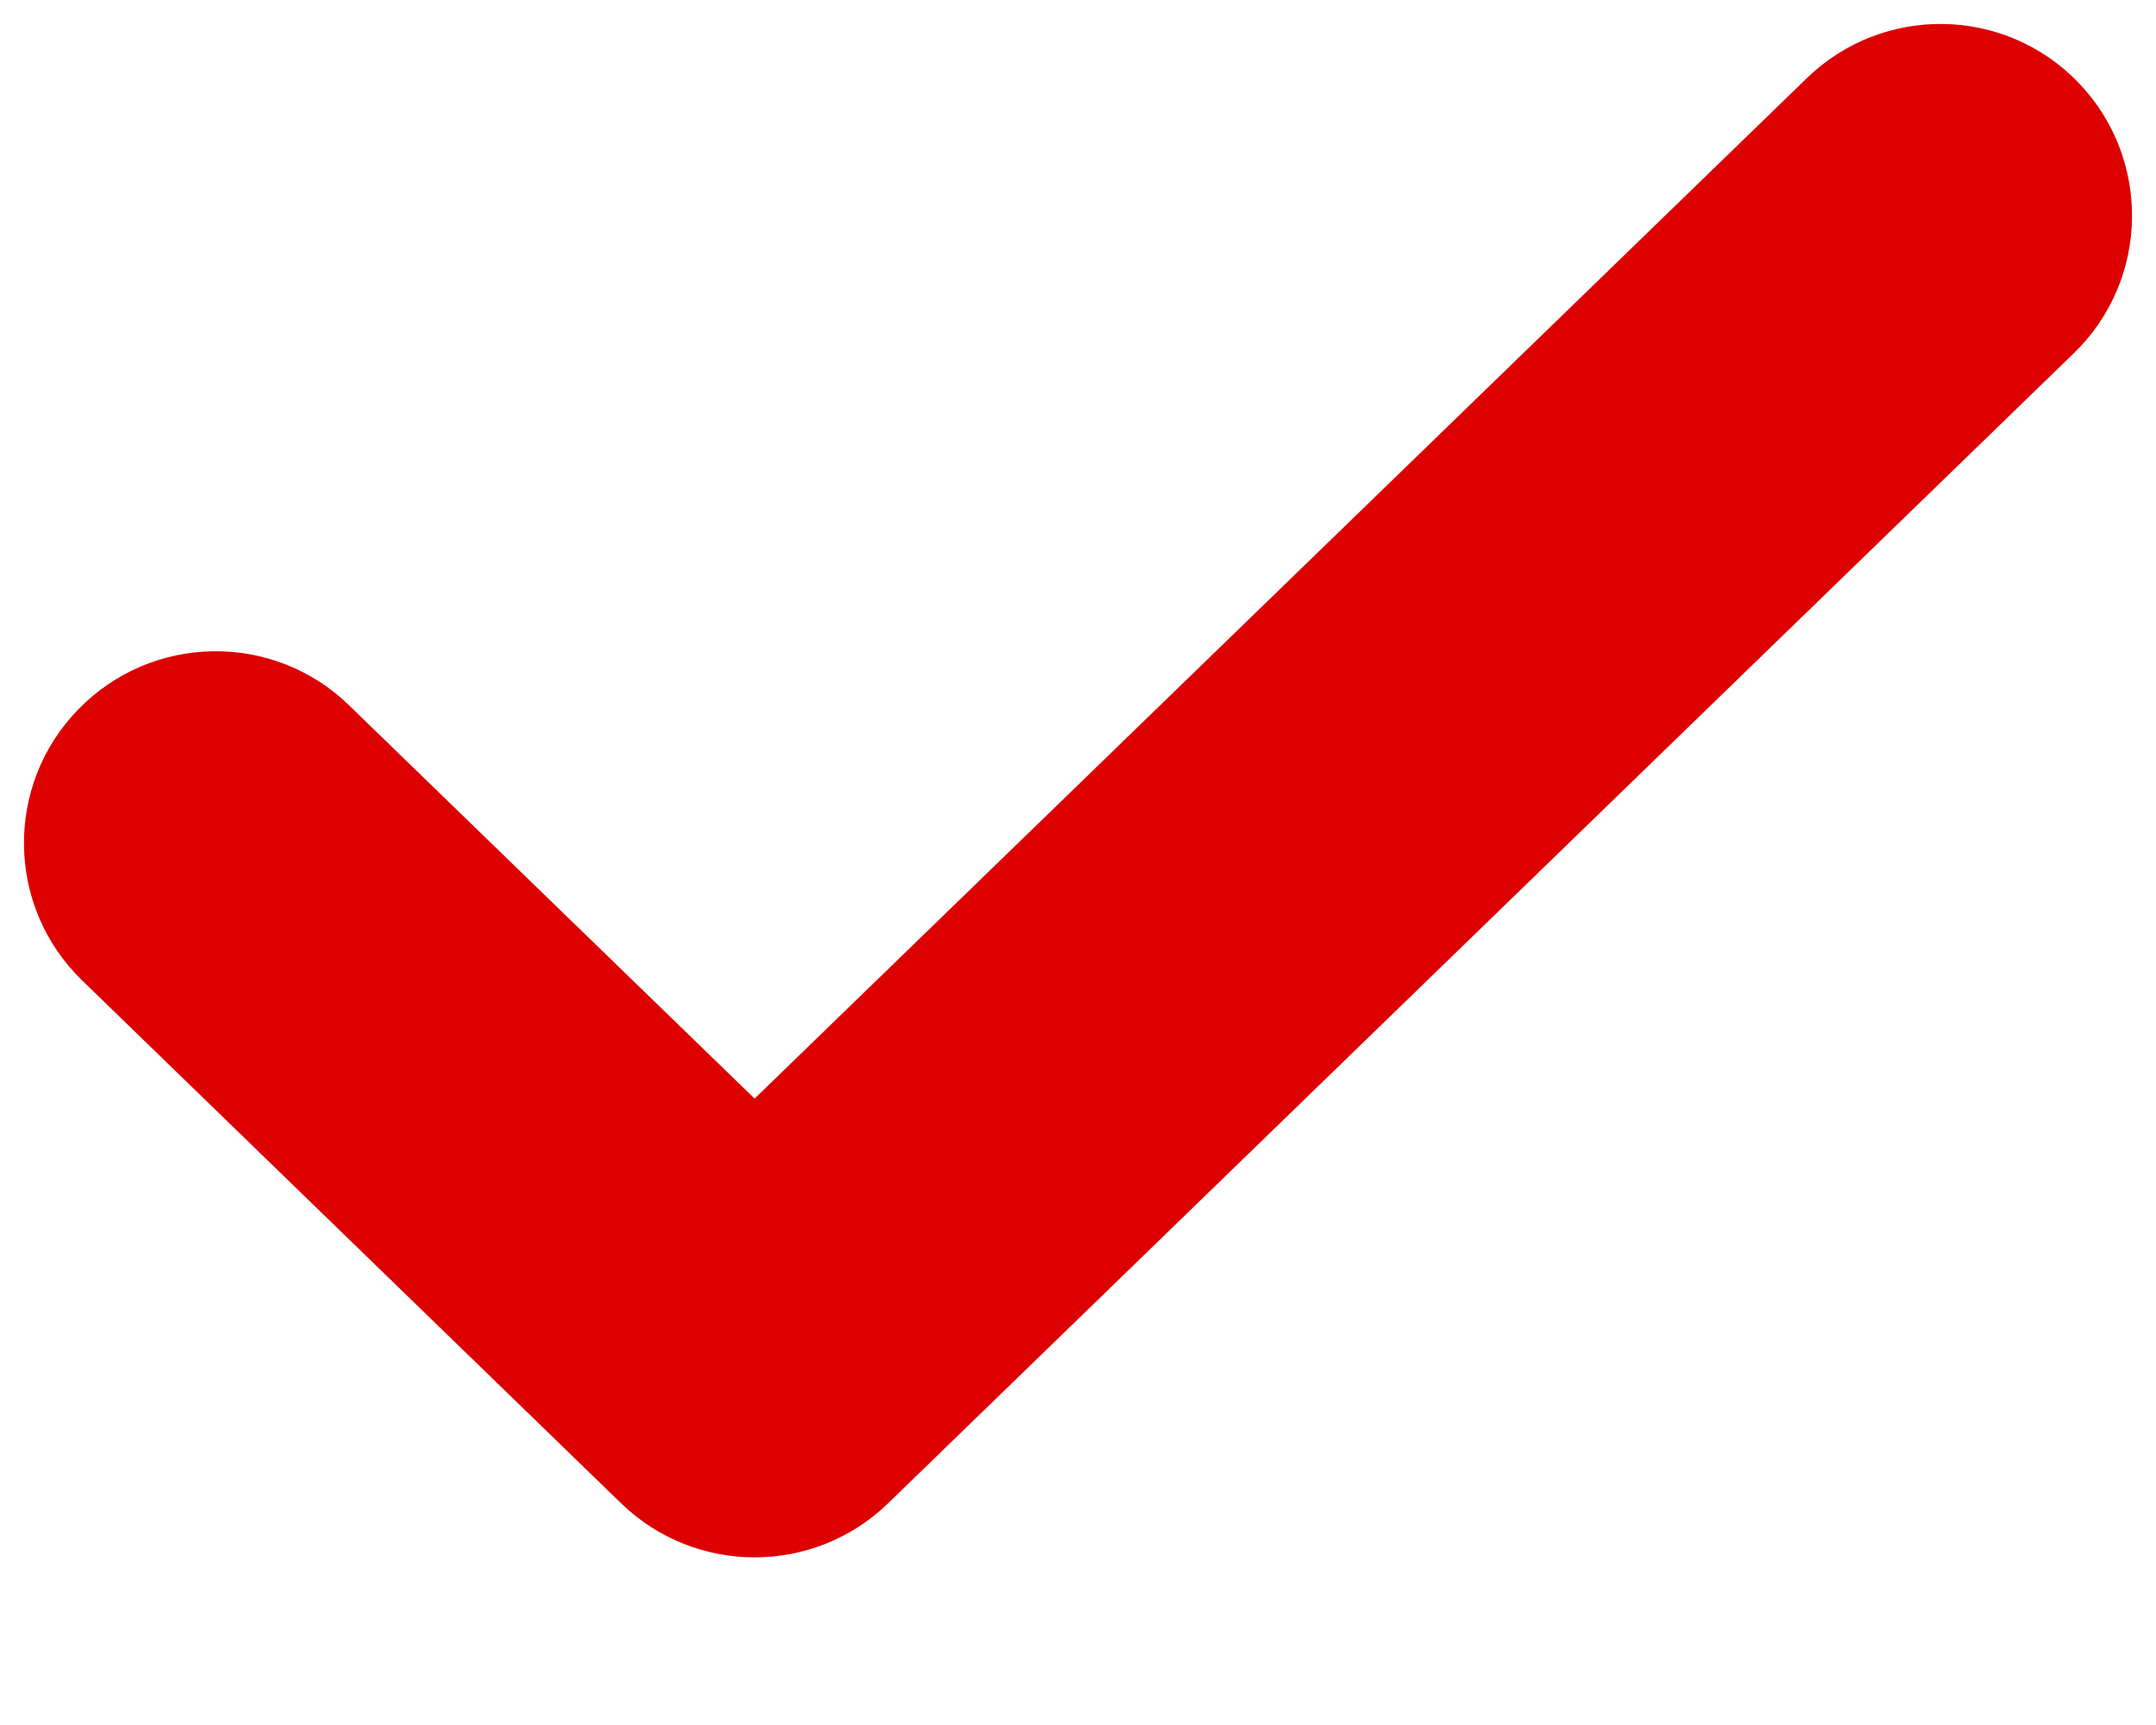 <svg width="10" height="8" viewBox="0 0 10 8" fill="none" xmlns="http://www.w3.org/2000/svg">
<path fill-rule="evenodd" clip-rule="evenodd" d="M9.638 0.381C9.98 0.734 9.971 1.297 9.619 1.638L4.119 6.972C3.774 7.306 3.226 7.306 2.881 6.972L0.381 4.547C0.029 4.206 0.02 3.643 0.362 3.291C0.704 2.938 1.267 2.929 1.619 3.271L3.5 5.095L8.381 0.362C8.734 0.02 9.297 0.029 9.638 0.381Z" fill="#DD0000"/>
</svg>

